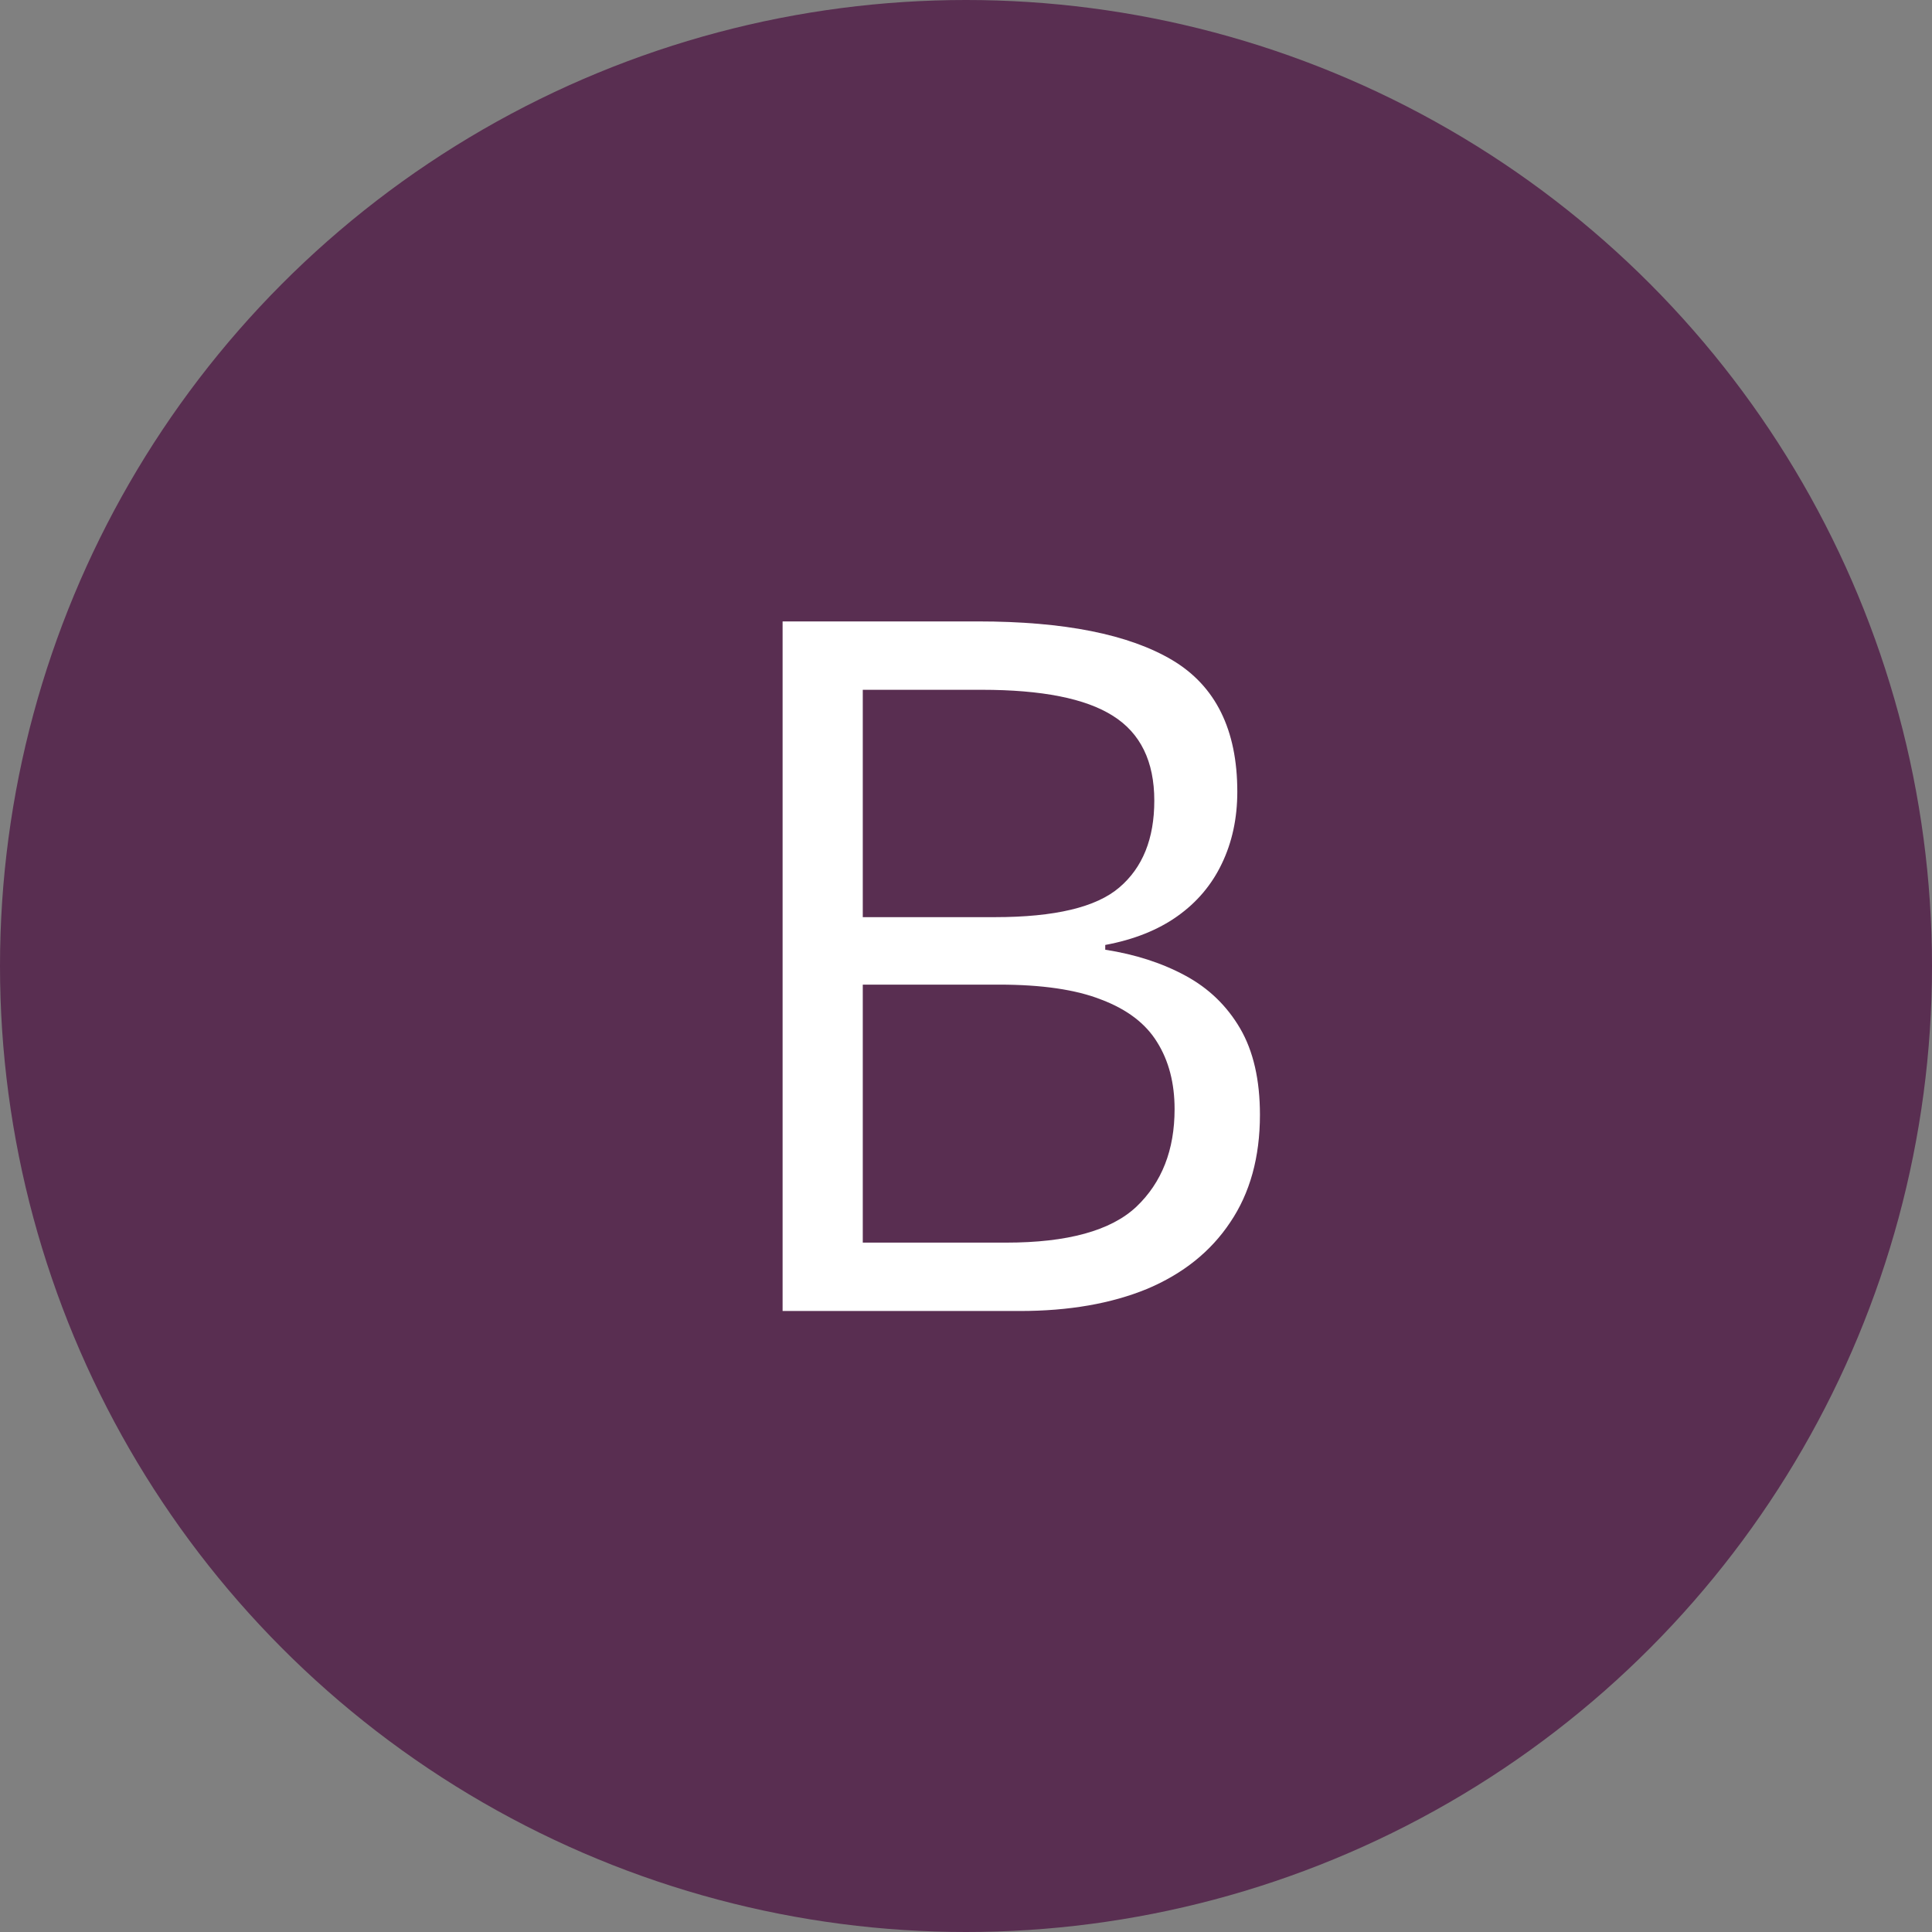 <svg width="28" height="28" viewBox="0 0 28 28" fill="none" xmlns="http://www.w3.org/2000/svg">
		<rect x="0" y="0" width="28" height="28" fill="#808080" stroke="none"/>
		<circle cx="14" cy="14" r="14" fill="#592E51"/>
		<path d="M11.342 9.006H14.172C15.421 9.006 16.359 9.193 16.988 9.566C17.617 9.94 17.932 10.576 17.932 11.474C17.932 11.861 17.856 12.21 17.706 12.52C17.56 12.825 17.346 13.078 17.064 13.278C16.781 13.479 16.432 13.618 16.018 13.695V13.764C16.455 13.832 16.842 13.957 17.18 14.14C17.517 14.322 17.781 14.577 17.973 14.905C18.164 15.233 18.26 15.65 18.26 16.156C18.26 16.771 18.116 17.291 17.829 17.715C17.547 18.139 17.145 18.46 16.626 18.679C16.106 18.893 15.491 19 14.78 19H11.342V9.006ZM12.504 13.292H14.418C15.288 13.292 15.89 13.148 16.223 12.861C16.56 12.574 16.729 12.155 16.729 11.604C16.729 11.034 16.528 10.624 16.127 10.373C15.73 10.122 15.097 9.997 14.227 9.997H12.504V13.292ZM12.504 14.27V18.009H14.582C15.471 18.009 16.1 17.836 16.469 17.489C16.838 17.138 17.023 16.667 17.023 16.074C17.023 15.696 16.938 15.372 16.77 15.104C16.605 14.835 16.337 14.63 15.963 14.488C15.594 14.342 15.099 14.27 14.479 14.27H12.504Z" fill="white"/>
	</svg>